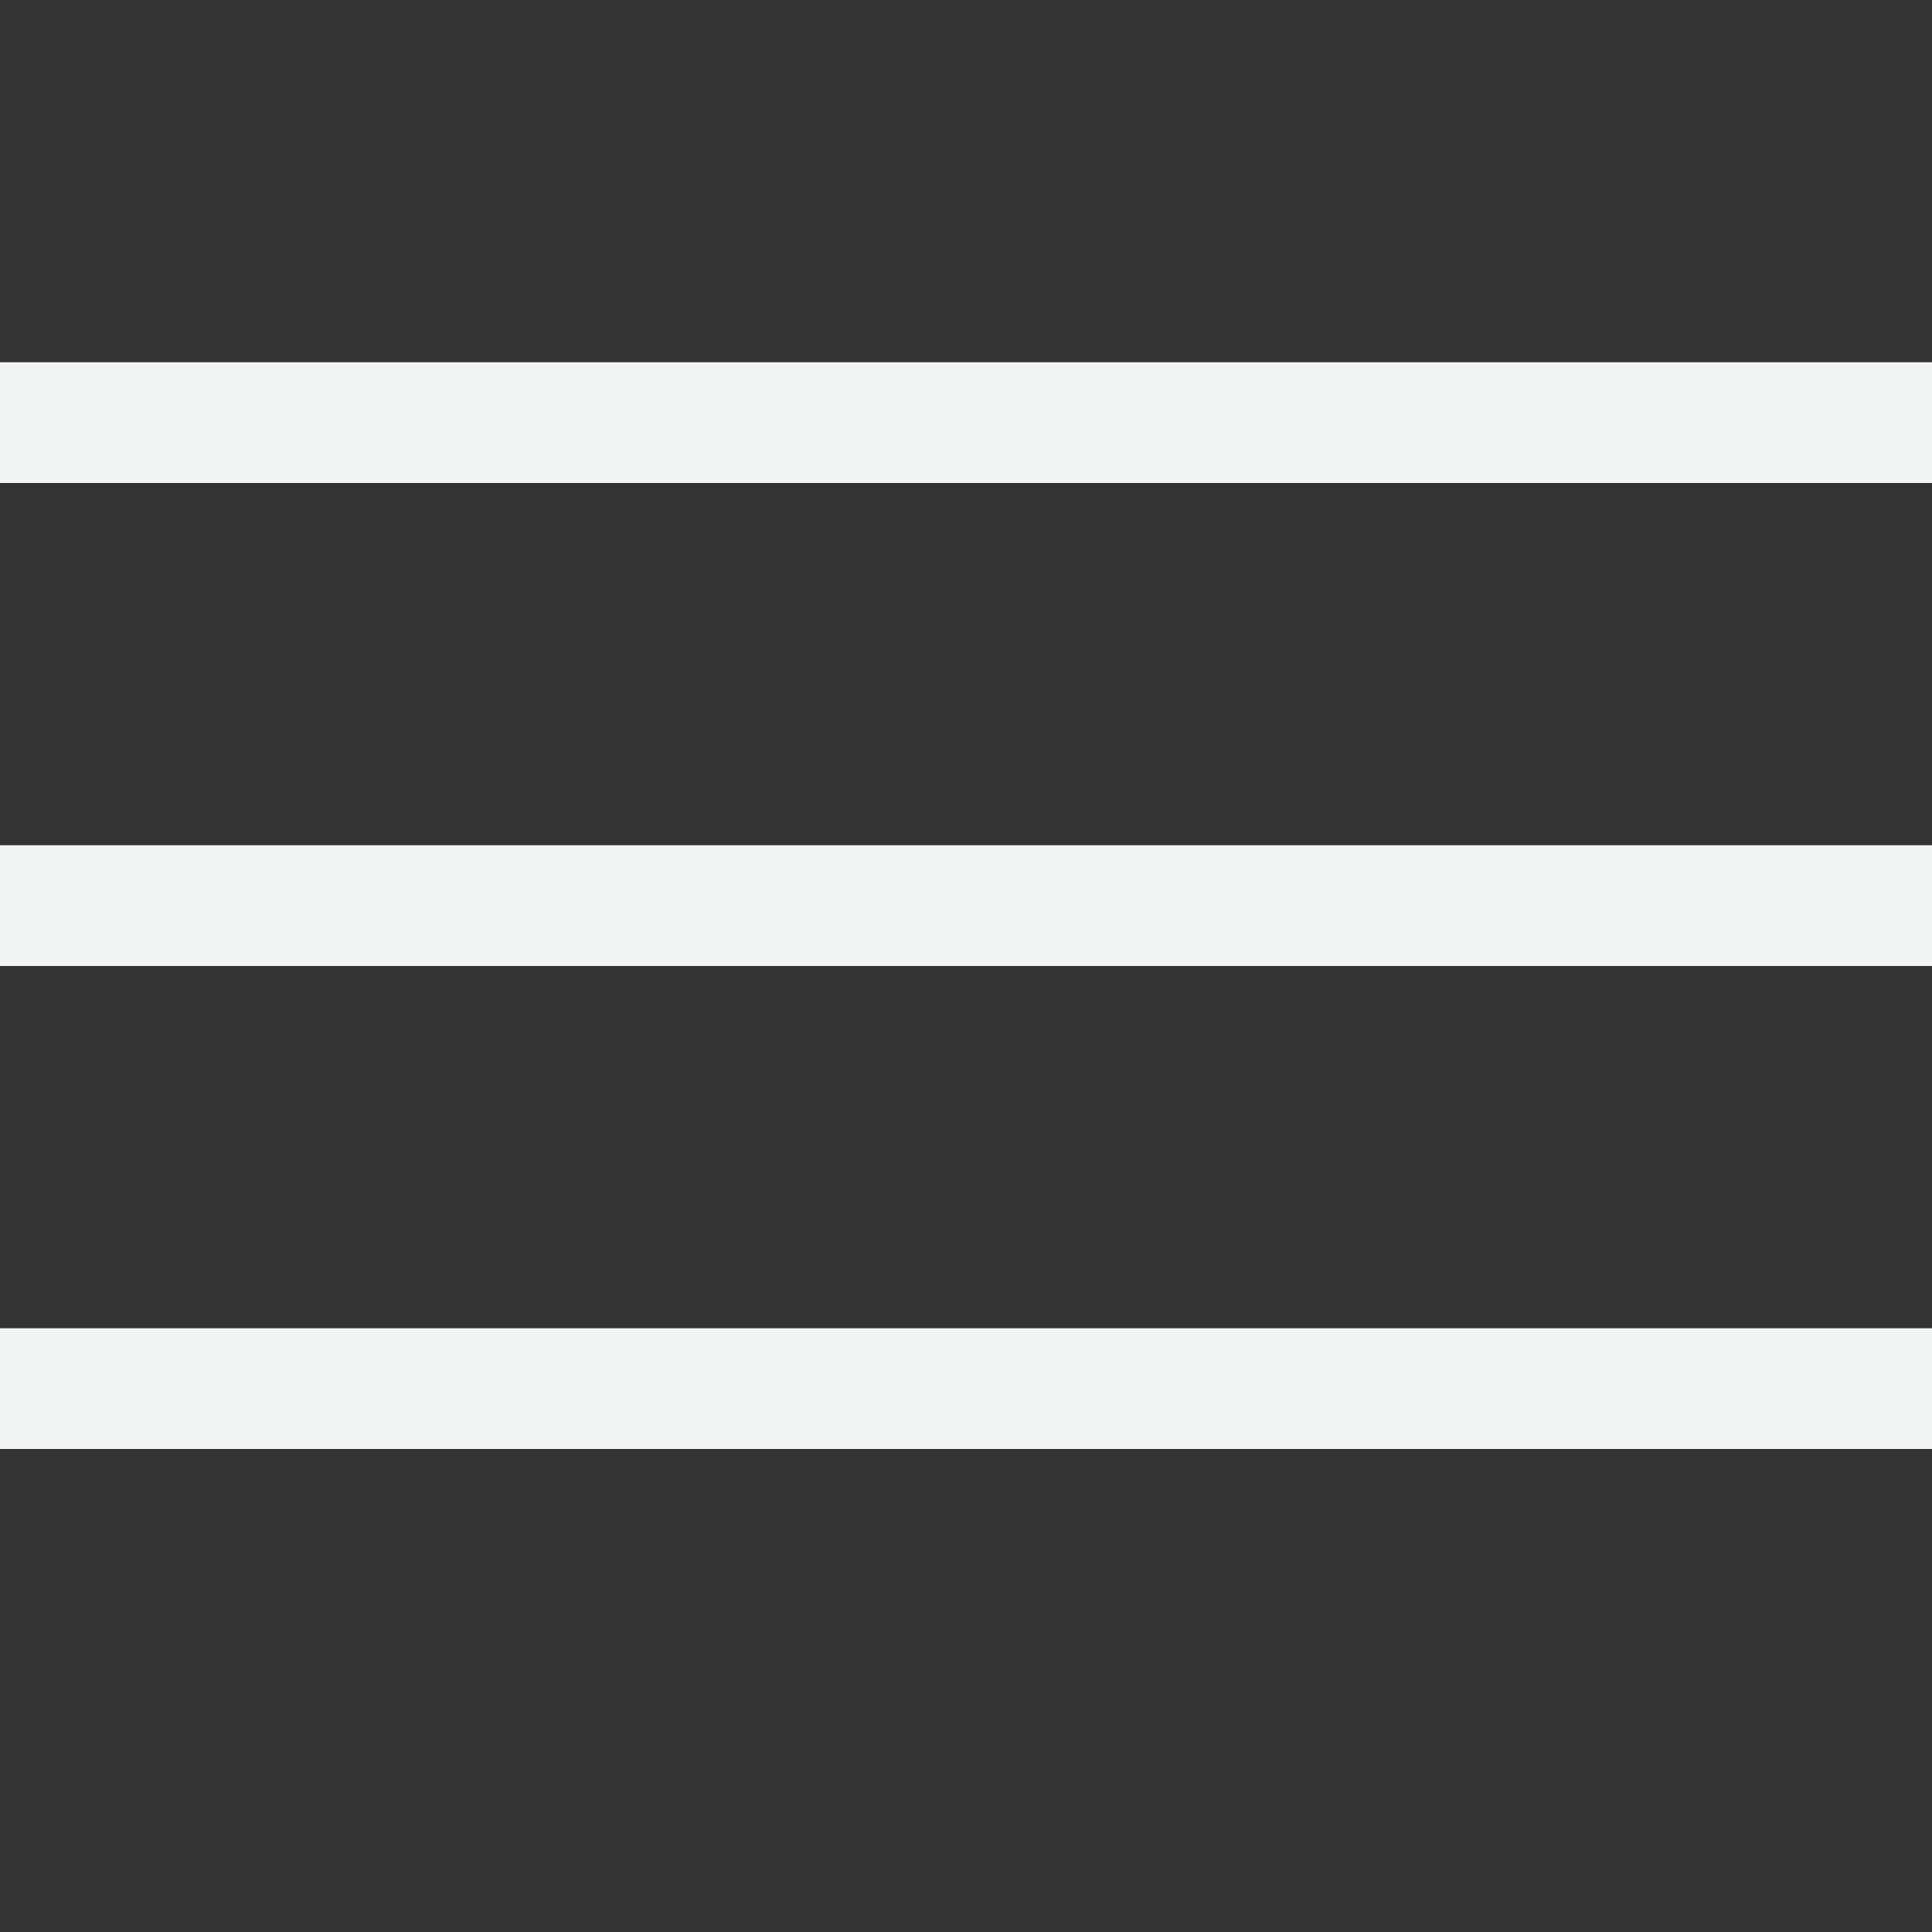 <svg width="16" height="16" data-name="Layer 1" version="1.1" viewBox="0 0 16 16" xmlns="http://www.w3.org/2000/svg">
 <rect x="0" y="0" width="16" height="16" fill="#333333" stroke="none"/>
 <g fill="#f3f4f4">
  <path d="m3.1584e-5 11v1h16v-1z"/>
  <path d="m3.1584e-5 7v1h16v-1z"/>
  <path d="m3.1584e-5 3v1h16v-1z"/>
 </g>
</svg>
